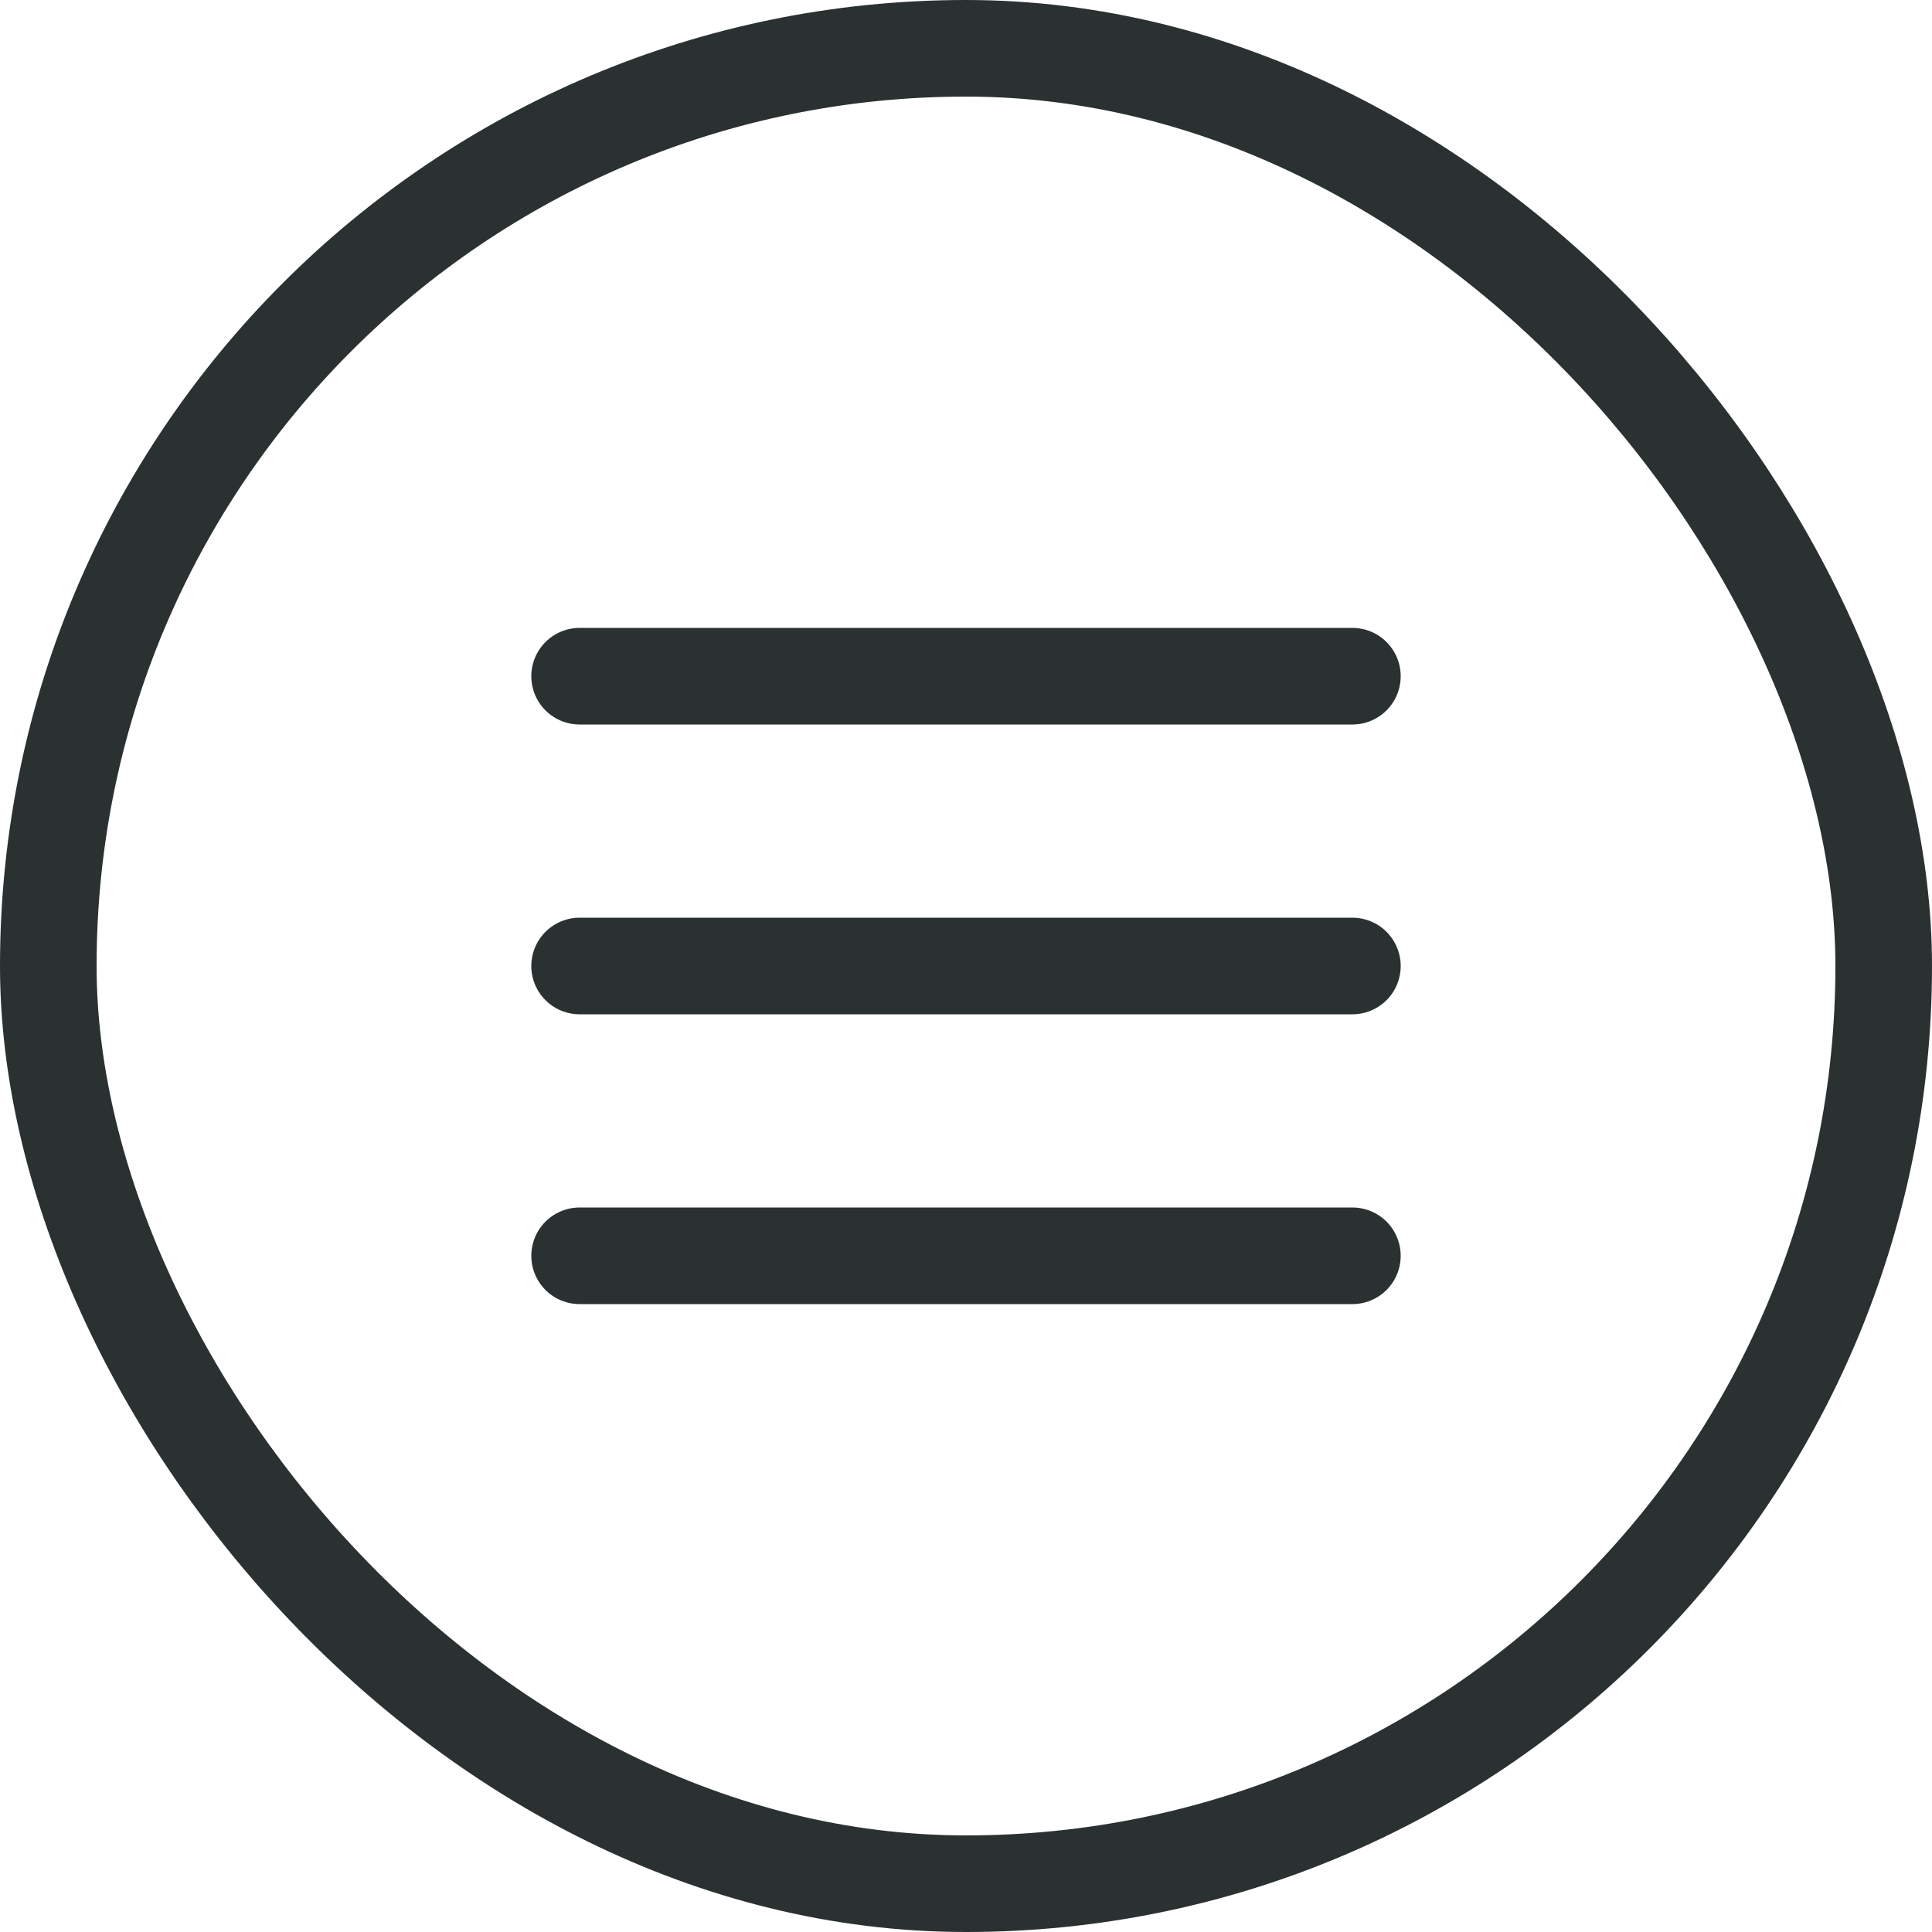 <svg width="40" height="40" viewBox="0 0 40 40" fill="none" xmlns="http://www.w3.org/2000/svg">
<rect x="1" y="1" width="38" height="38" rx="19" stroke="#2B3131" stroke-width="2"/>
<path d="M12 14H28" stroke="#2B3131" stroke-width="2" stroke-linecap="round"/>
<path d="M12 20H28" stroke="#2B3131" stroke-width="2" stroke-linecap="round"/>
<path d="M12 26H28" stroke="#2B3131" stroke-width="2" stroke-linecap="round"/>
</svg>
